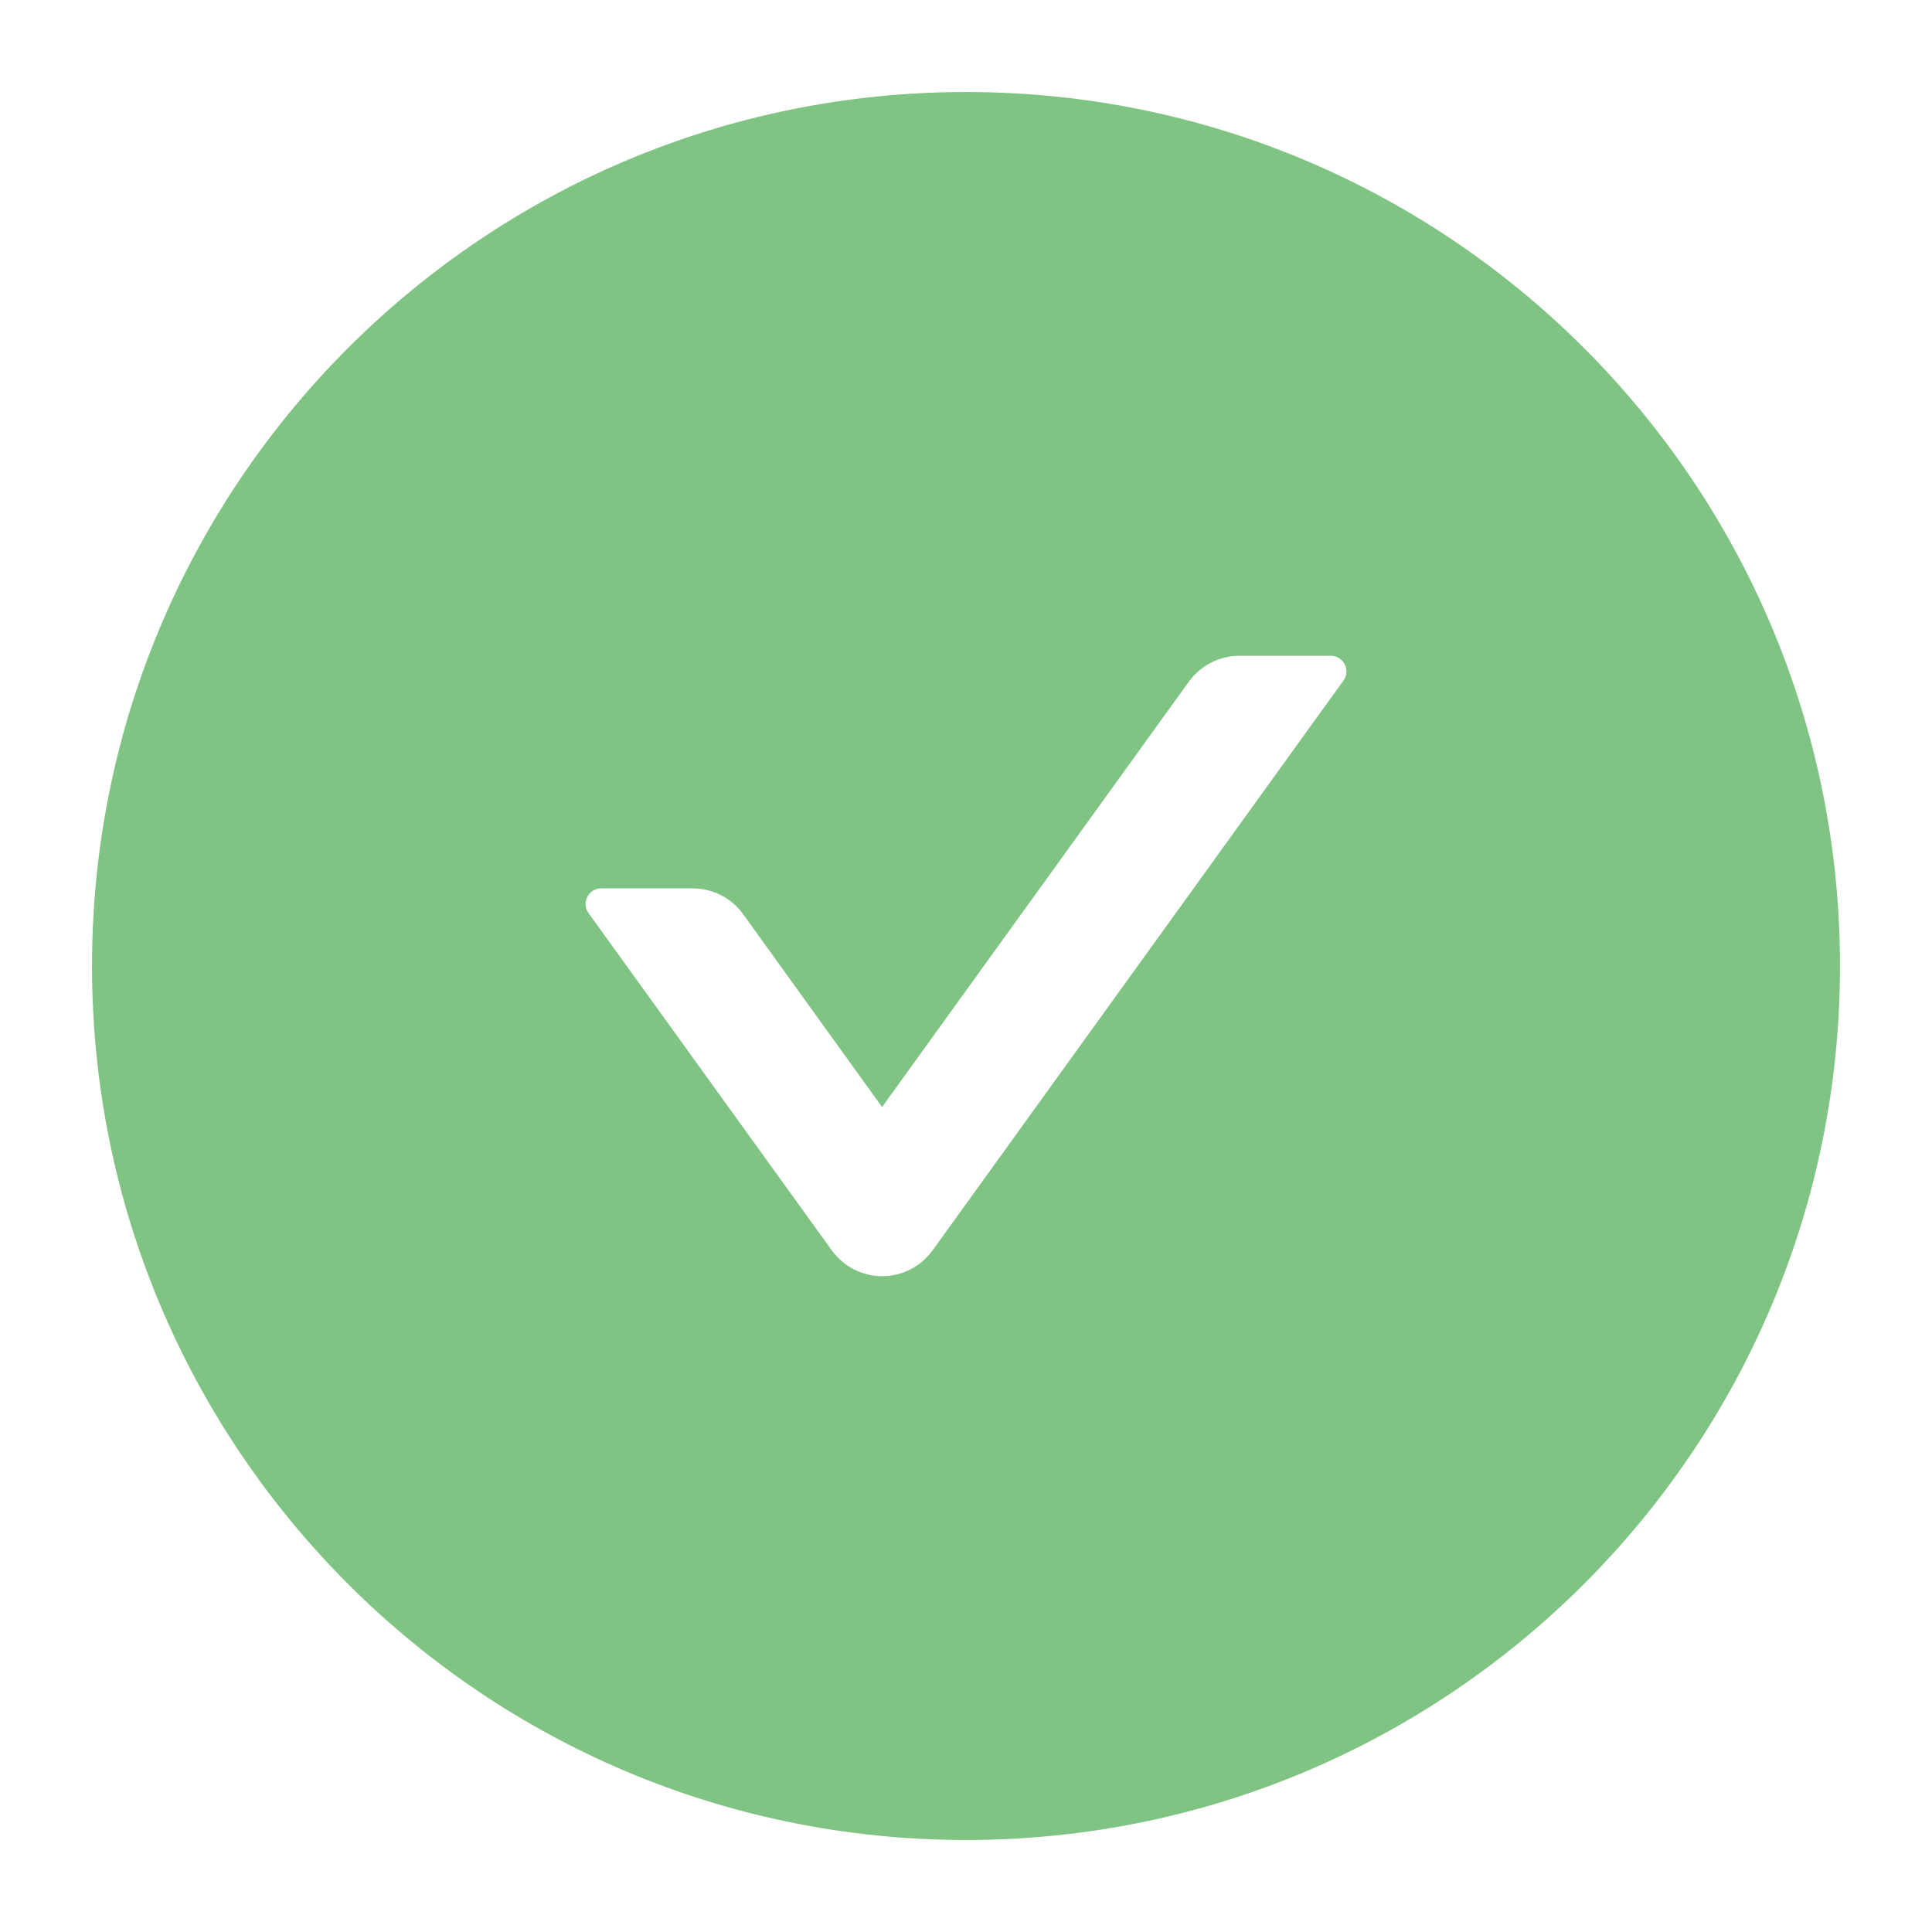 <svg width="16" height="16" viewBox="0 0 16 16" fill="none" xmlns="http://www.w3.org/2000/svg">
<path d="M8 0.762C4.003 0.762 0.762 4.003 0.762 8C0.762 11.997 4.003 15.238 8 15.238C11.997 15.238 15.238 11.997 15.238 8C15.238 4.003 11.997 0.762 8 0.762ZM11.126 5.636L7.724 10.354C7.676 10.42 7.613 10.475 7.541 10.512C7.468 10.549 7.388 10.569 7.306 10.569C7.224 10.569 7.144 10.549 7.071 10.512C6.999 10.475 6.936 10.42 6.888 10.354L4.874 7.562C4.812 7.477 4.874 7.357 4.979 7.357H5.736C5.901 7.357 6.058 7.436 6.155 7.572L7.305 9.168L9.845 5.646C9.942 5.512 10.097 5.431 10.264 5.431H11.021C11.126 5.431 11.188 5.551 11.126 5.636Z" fill="#80C483"/>
</svg>

